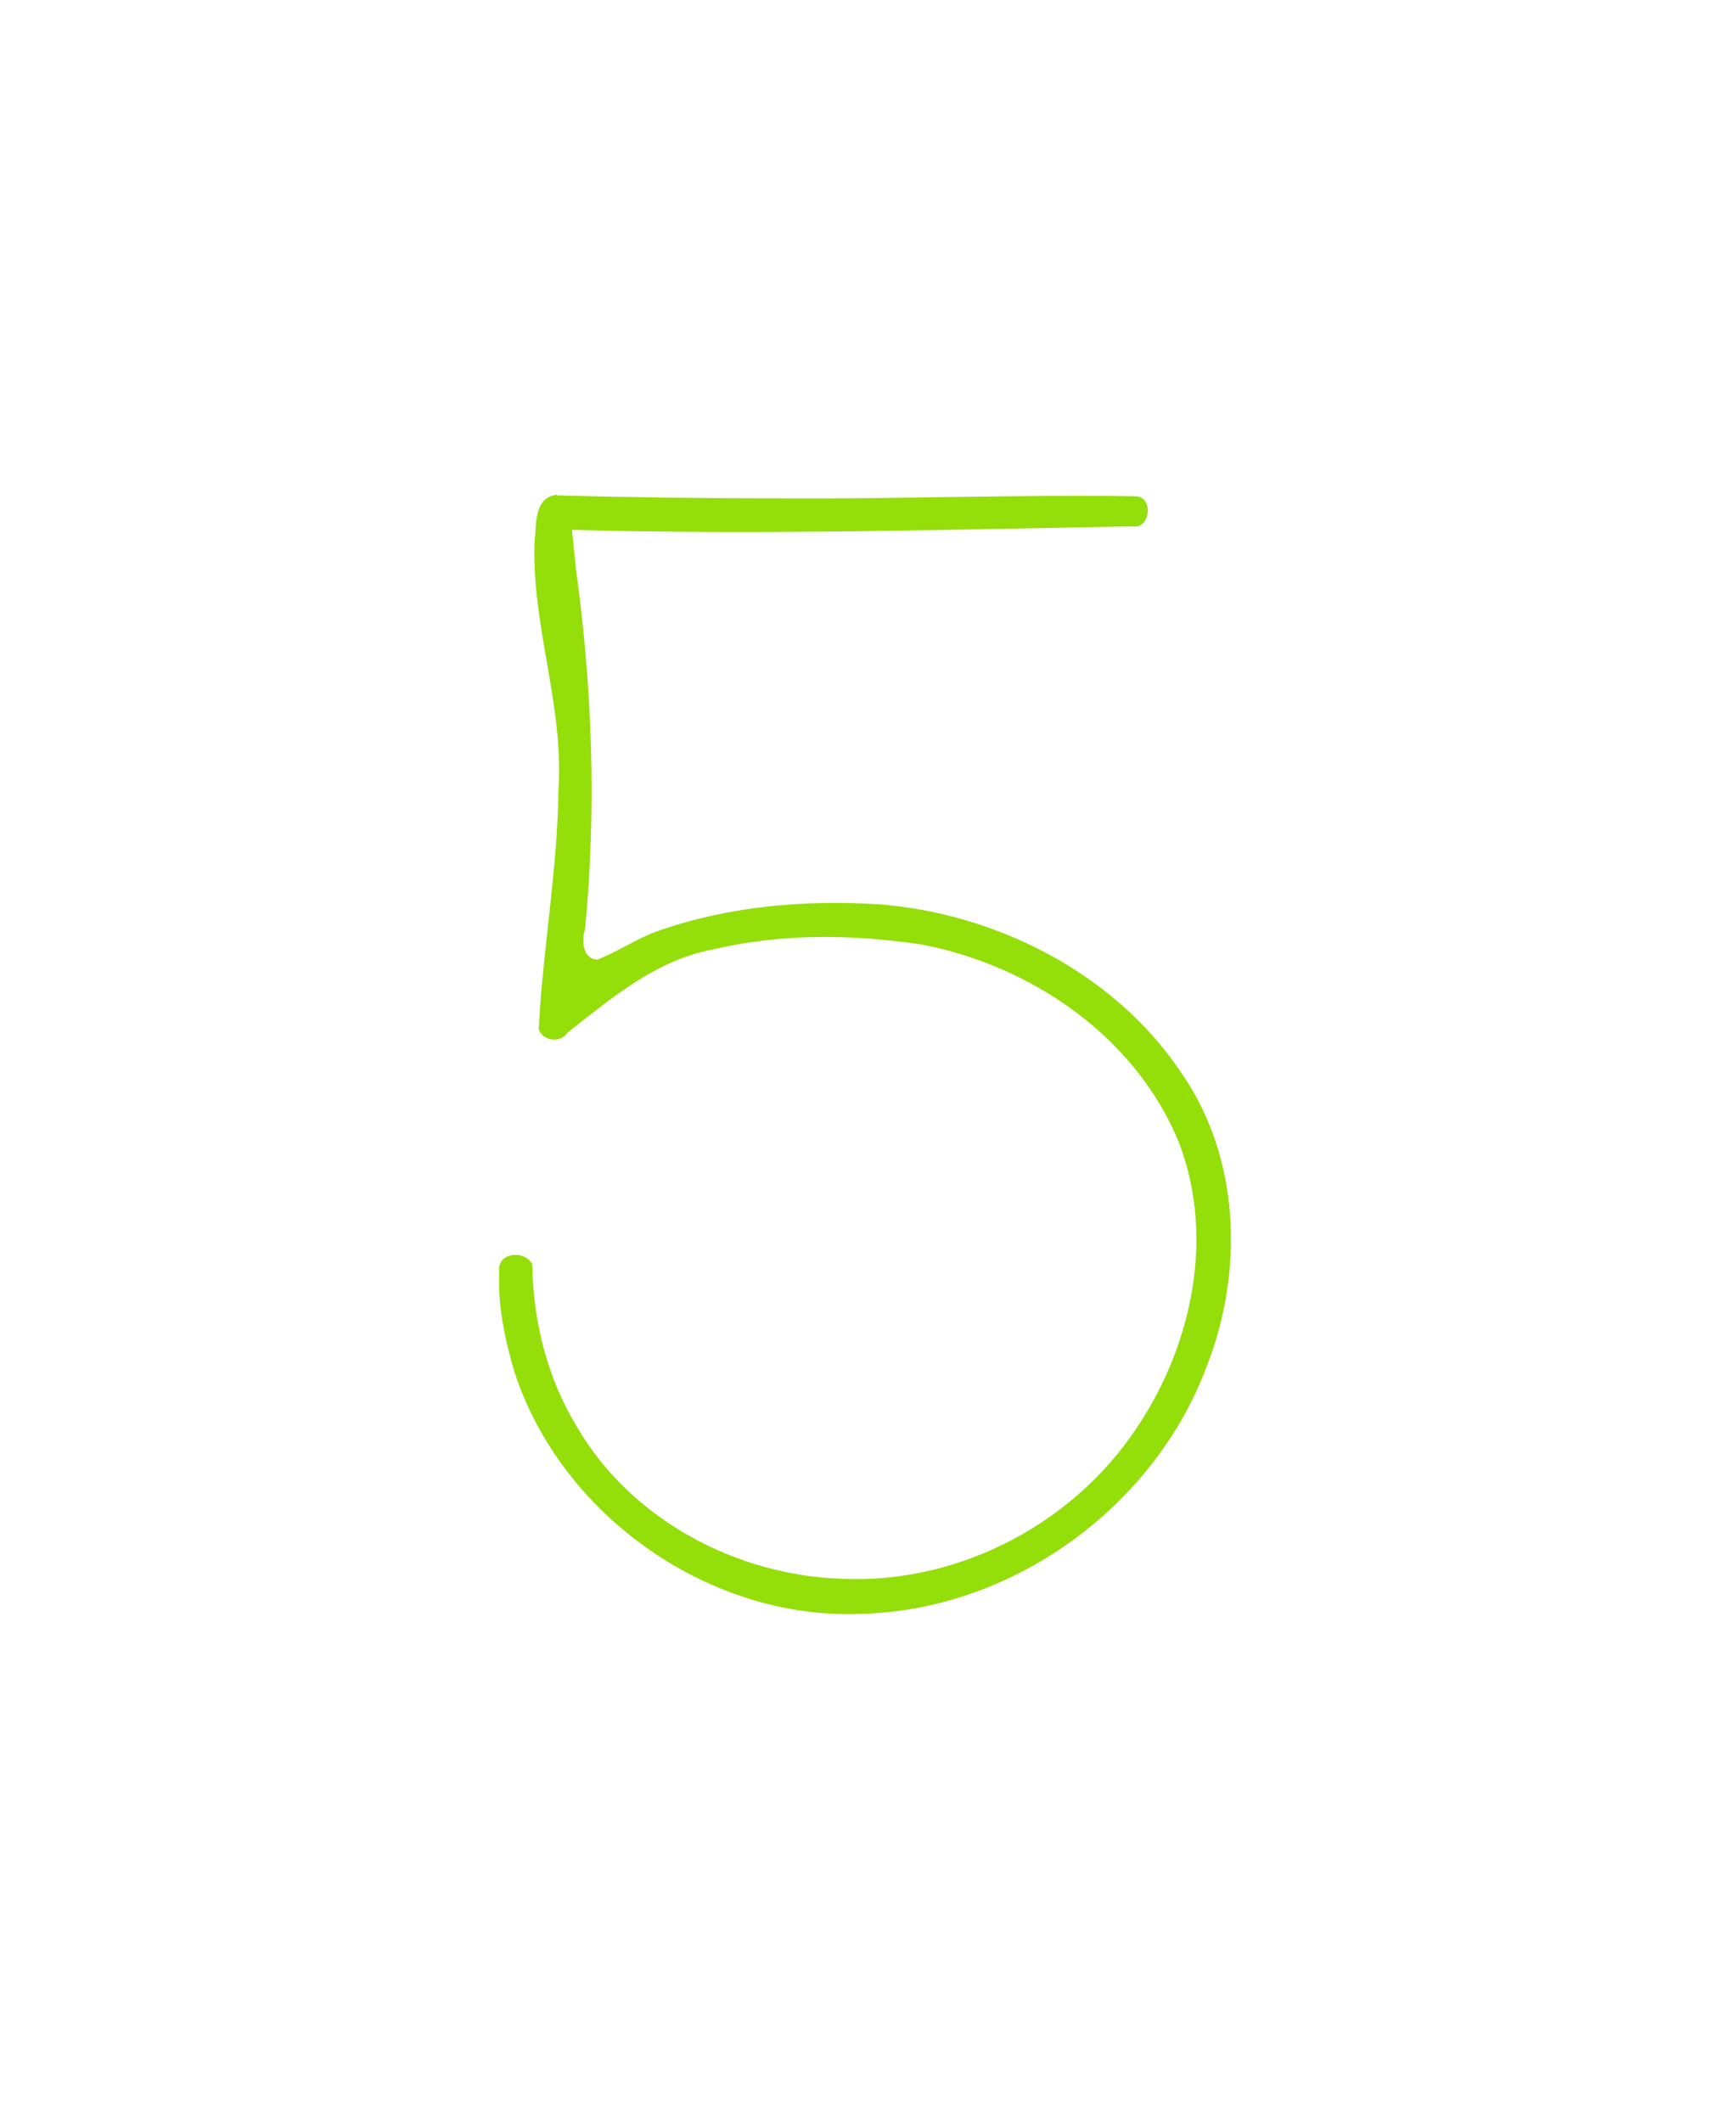 <?xml version="1.0" encoding="UTF-8" standalone="no"?>
<!-- Created with Inkscape (http://www.inkscape.org/) -->

<svg
   xmlns:dc="http://purl.org/dc/elements/1.1/"
   xmlns:cc="http://creativecommons.org/ns#"
   xmlns:rdf="http://www.w3.org/1999/02/22-rdf-syntax-ns#"
   xmlns:svg="http://www.w3.org/2000/svg"
   xmlns="http://www.w3.org/2000/svg"
   xmlns:sodipodi="http://sodipodi.sourceforge.net/DTD/sodipodi-0.dtd"
   xmlns:inkscape="http://www.inkscape.org/namespaces/inkscape"
   inkscape:export-ydpi="97.82"
   inkscape:export-xdpi="97.82"
   inkscape:export-filename="/home/lemaigna/src/abc-writer/pics/5-outset.png"
   sodipodi:docname="5-wire.svg"
   inkscape:version="0.91 r13725"
   version="1.1"
   id="svg5392"
   viewBox="0 0 762.448 931.811"
   height="262.978mm"
   width="215.18mm">
  <defs
     id="defs5394">
    <filter
       style="color-interpolation-filters:sRGB"
       id="filter6084"
       inkscape:label="filter1" />
  </defs>
  <sodipodi:namedview
     fit-margin-bottom="50"
     fit-margin-right="50"
     fit-margin-left="50"
     fit-margin-top="50"
     inkscape:window-maximized="1"
     inkscape:window-y="27"
     inkscape:window-x="0"
     inkscape:window-height="838"
     inkscape:window-width="1600"
     showgrid="false"
     inkscape:current-layer="text5944"
     inkscape:document-units="px"
     inkscape:cy="295.33919"
     inkscape:cx="479.64366"
     inkscape:zoom="0.35"
     inkscape:pageshadow="2"
     inkscape:pageopacity="0.0"
     borderopacity="1.0"
     bordercolor="#666666"
     pagecolor="#ffffff"
     id="base" />
  <g
     inkscape:label="Layer 1"
     inkscape:groupmode="layer"
     id="layer1"
     transform="translate(-4.756,-43.579)">
    <g
       style="font-style:normal;font-weight:normal;font-size:624.964px;line-height:125%;font-family:Sans;letter-spacing:0px;word-spacing:0px;fill:#94de0a;fill-opacity:1;stroke:#94de0a;stroke-width:1px;stroke-linecap:butt;stroke-linejoin:miter;stroke-opacity:1"
       id="text5944">
      <path
         style="font-style:normal;font-variant:normal;font-weight:normal;font-stretch:normal;font-family:'Cursive standard';-inkscape-font-specification:'Cursive standard';fill:#94de0a;fill-opacity:1;stroke:#94de0a;stroke-opacity:1"
         d="m 247.863,261.561 c -8.071,2.118 -6.977,12.89 -7.795,19.346 -1.578,36.759 12.964,72.368 10.461,109.357 -0.373,35.239 -6.91,70.146 -8.653,105.215 1.904,4.839 8.941,5.546 11.745,1.169 19.187,-15.085 38.857,-31.84 63.561,-36.545 30.293,-7.28 62.093,-6.92 92.746,-2.251 48.274,9.32 94.142,40.744 113.064,87.166 16.683,43.392 4.912,93.617 -21.791,130.397 -28.508,39.649 -77.138,63.954 -126.048,61.89 -46.795,-1.313 -93.367,-25.878 -117.295,-66.748 -13.143,-21.447 -19.502,-46.687 -19.809,-71.67 -3.03,-6.014 -14.709,-4.885 -13.529,3.008 -0.652,14.894 2.431,29.637 6.646,43.887 20.494,62.955 85.441,108.553 151.514,105.893 66.108,-1.456 128.647,-46.496 151.667,-108.553 16.333,-41.691 14.624,-91.89 -11.791,-129.111 -29.101,-42.944 -80.538,-68.849 -131.601,-72.867 -32.905,-2.071 -66.59,0.814 -97.82,11.951 -9.011,3.325 -17.201,8.99 -25.998,12.352 -6.967,-0.196 -7.645,-8.984 -5.911,-14.037 5.013,-52.558 3.236,-105.619 -4.017,-157.901 -0.609,-5.935 -1.217,-11.871 -1.827,-17.806 82.172,2.284 164.393,-0.043 246.545,-1.523 7.303,1.536 8.993,-11.204 2.135,-12.189 -52.414,-0.852 -104.84,1.299 -157.266,0.878 -32.982,0.023 -65.97,-0.403 -98.936,-1.306 z"
         id="path6137"
         inkscape:connector-curvature="0" />
    </g>
  </g>
</svg>

